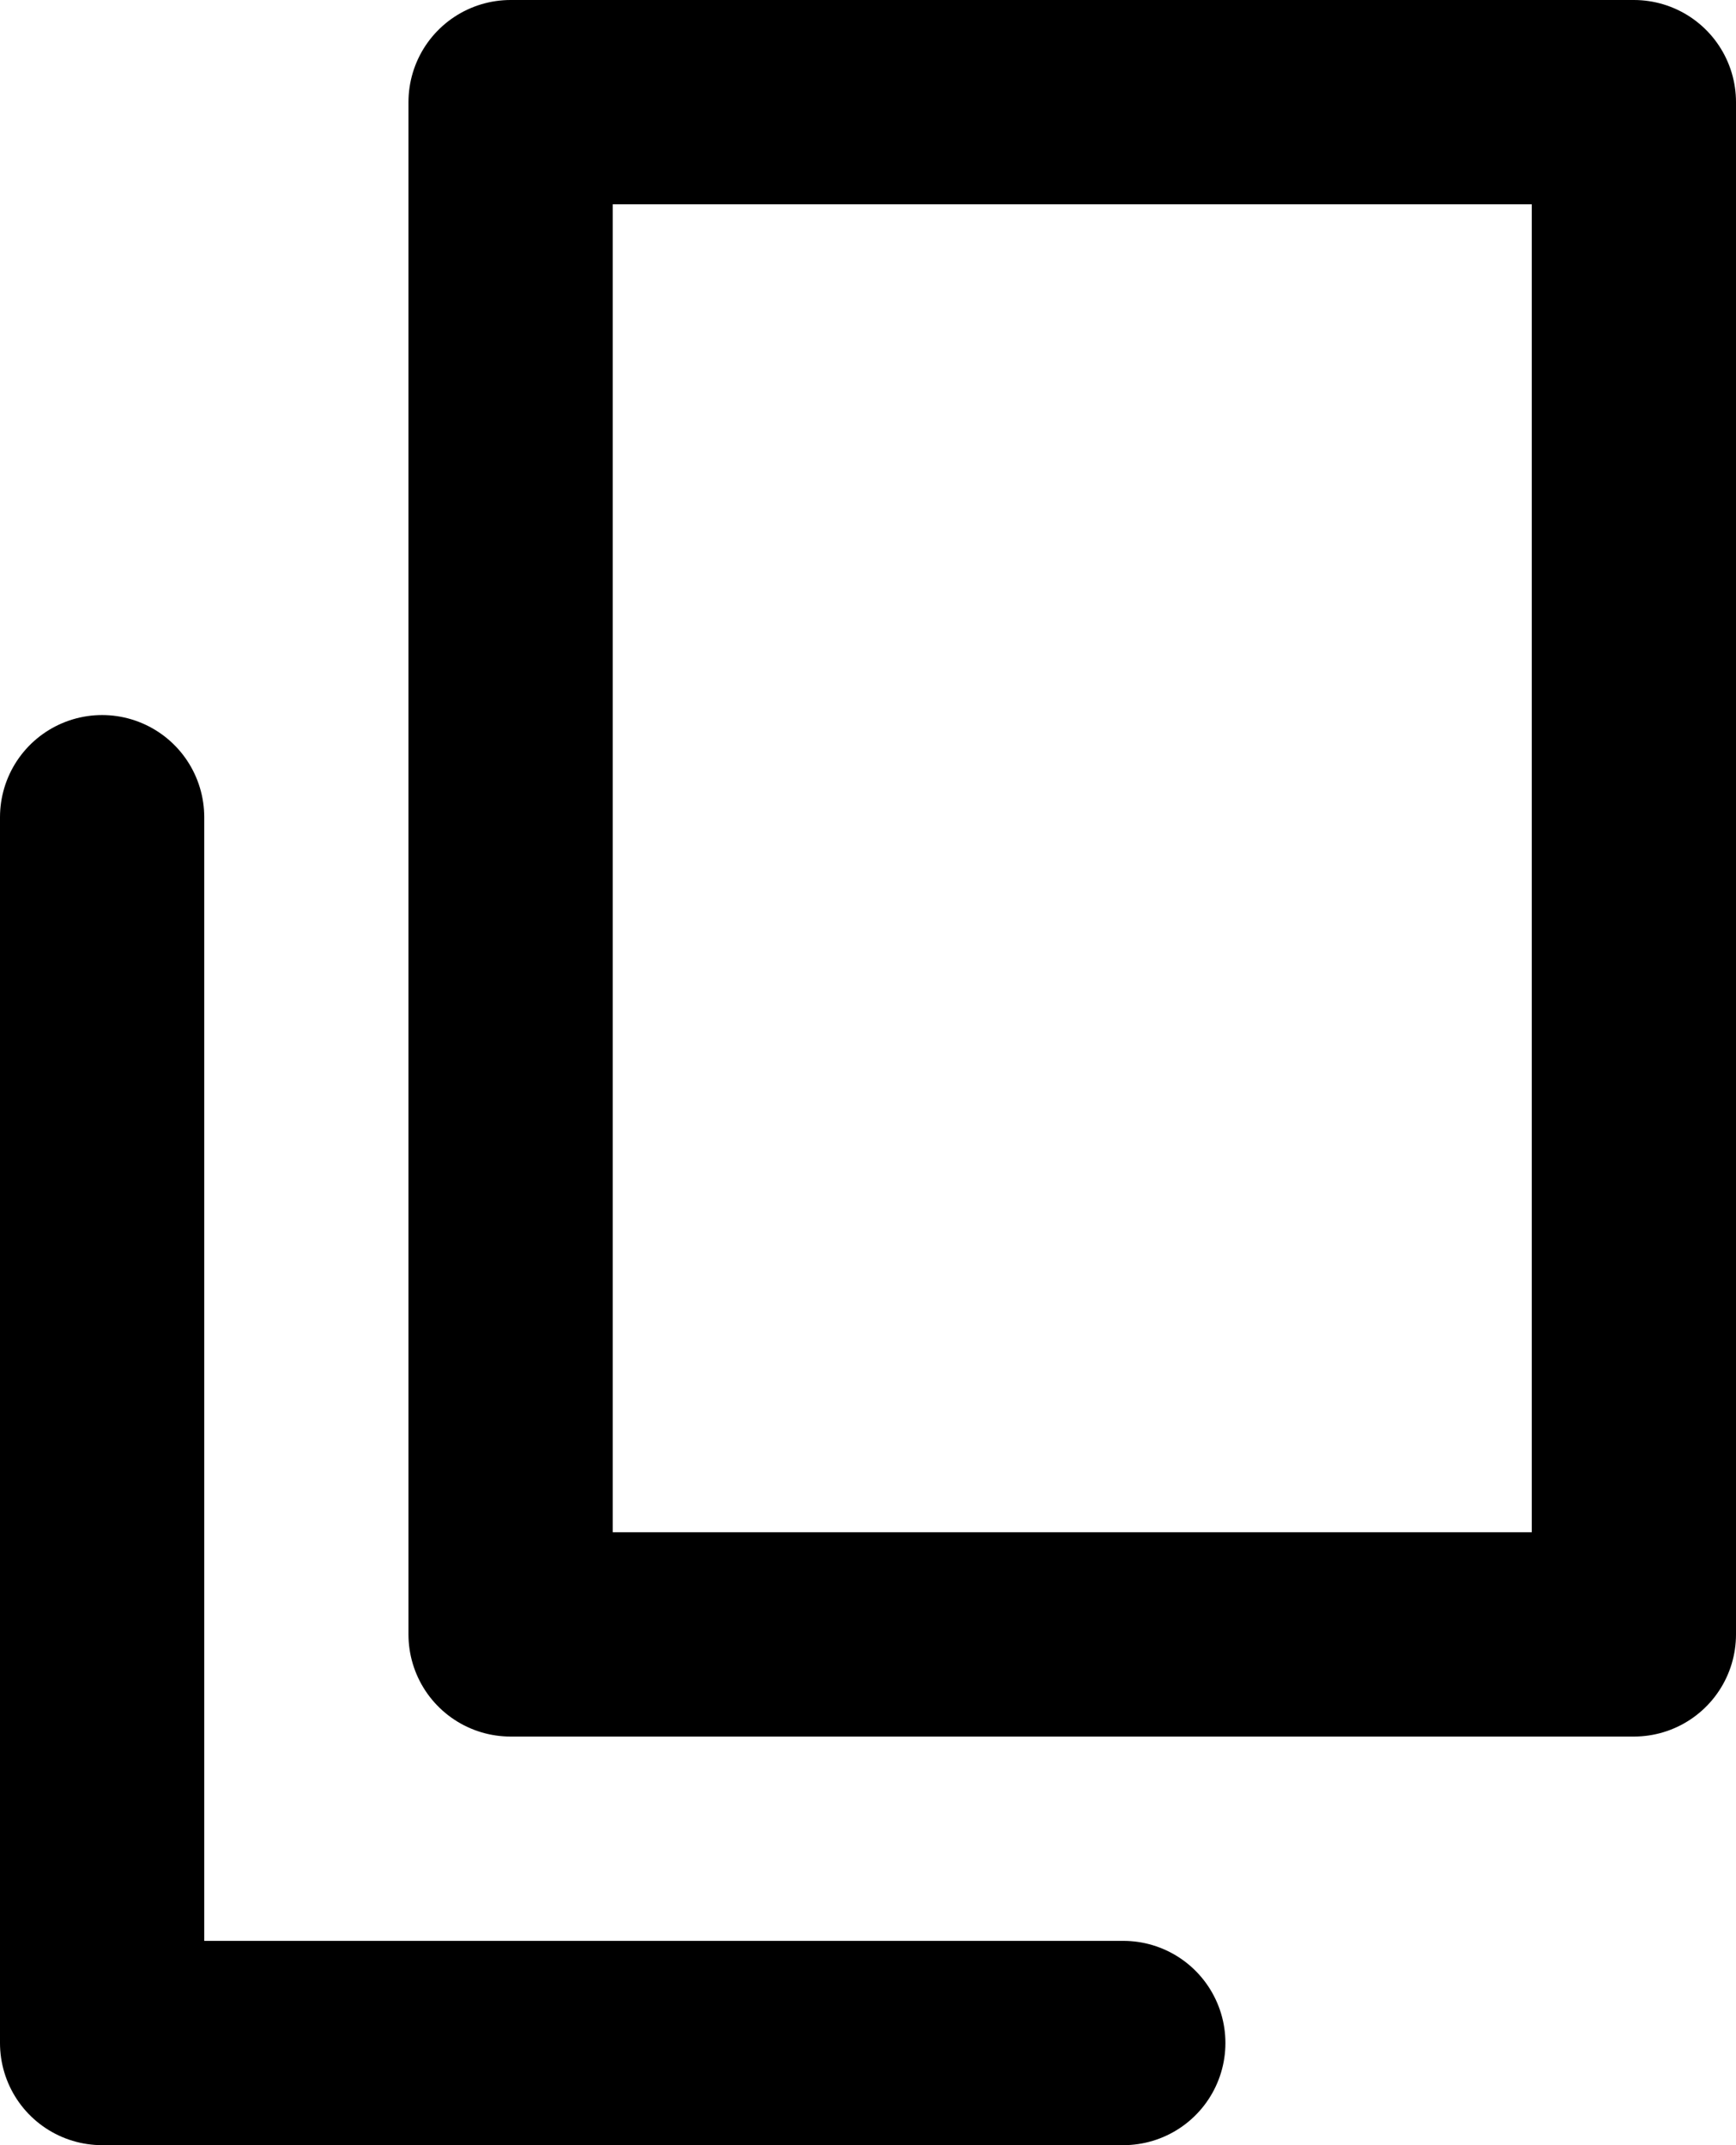 <svg viewBox="0 0 17 21" fill="none" xmlns="http://www.w3.org/2000/svg">
<rect x="5" y="1" width="11" height="15" stroke="currentColor" stroke-width="2" stroke-linejoin="round"/>
<path d="M1 8V20H11" stroke="currentColor" stroke-width="2" stroke-linecap="round" stroke-linejoin="round"/>
</svg>
